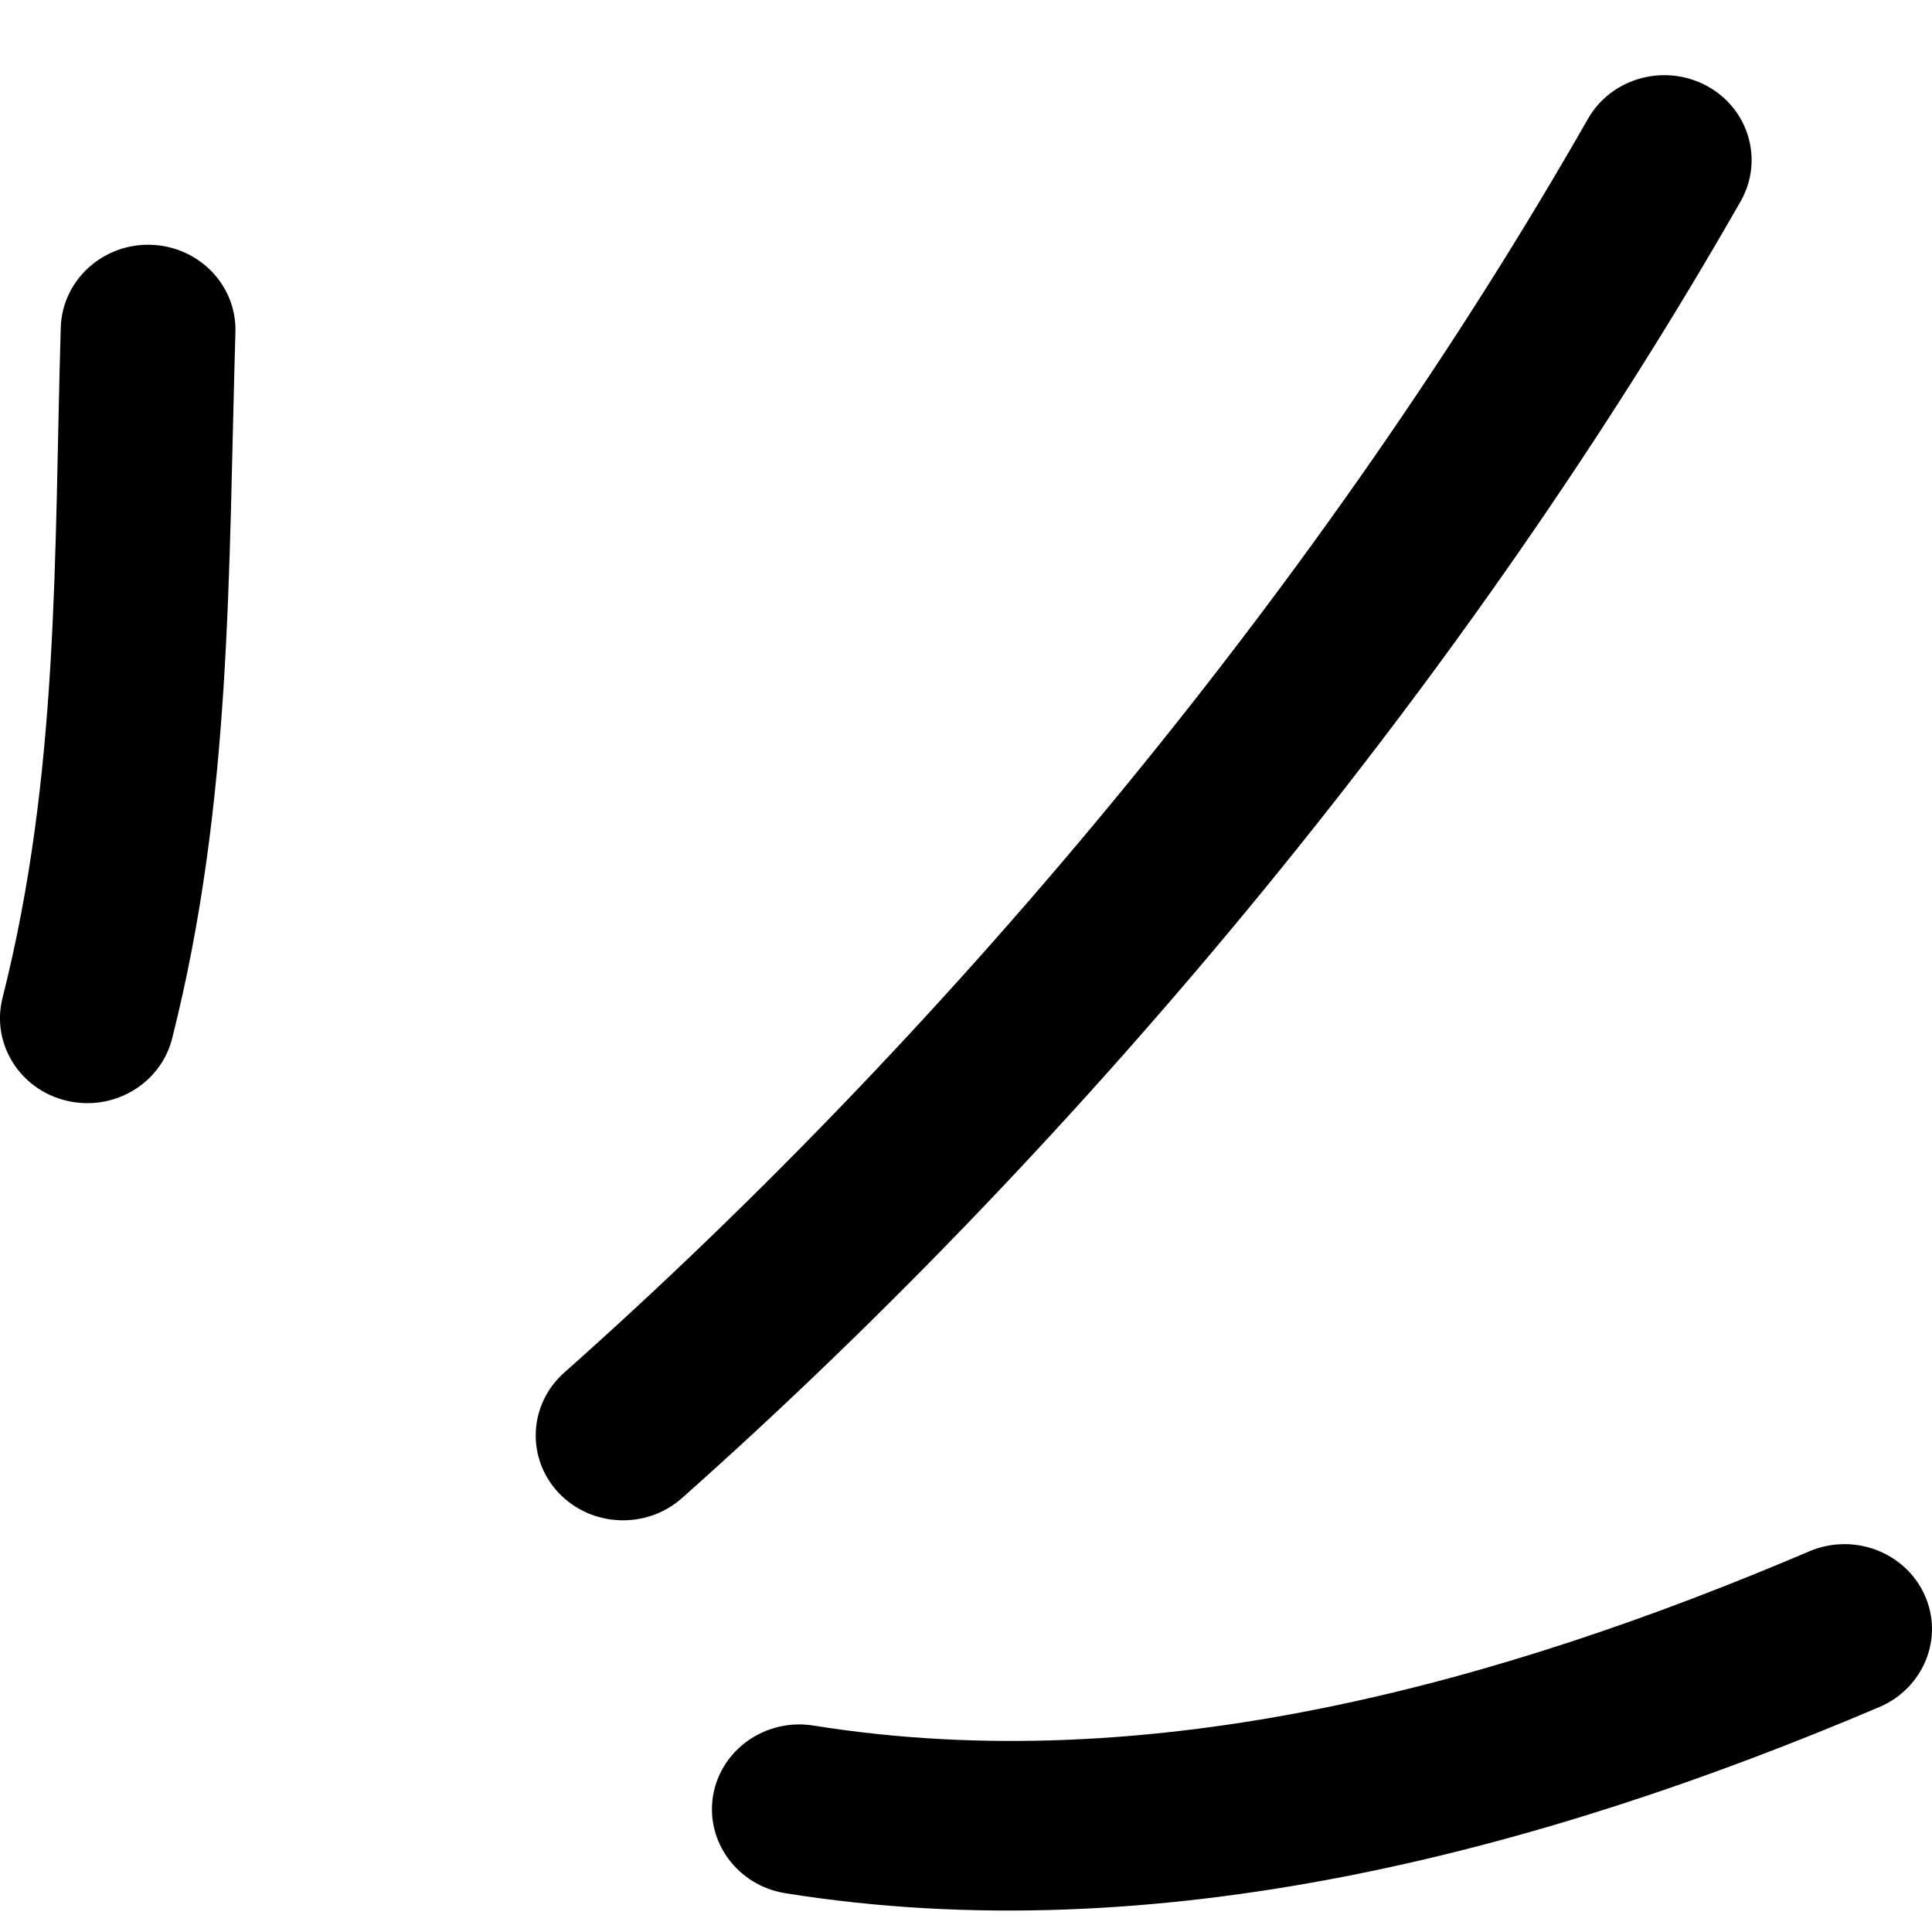 <svg width="20" height="20" viewBox="0 0 20 20" fill="none" xmlns="http://www.w3.org/2000/svg">
<path fillRule="evenodd" clipRule="evenodd" d="M1.782 10.75C2.403 8.294 2.363 5.93 2.437 3.44C2.452 2.953 2.059 2.549 1.56 2.534C1.061 2.52 0.644 2.903 0.629 3.39C0.559 5.751 0.616 7.998 0.026 10.331C-0.093 10.802 0.204 11.28 0.688 11.394C1.173 11.511 1.663 11.221 1.782 10.75Z" fill="black"/>
<path fillRule="evenodd" clipRule="evenodd" d="M7.06 15.508C11.274 11.764 15.244 6.947 18.019 2.084C18.261 1.659 18.104 1.123 17.667 0.888C17.231 0.654 16.68 0.806 16.438 1.231C13.754 5.934 9.914 10.592 5.84 14.21C5.471 14.539 5.446 15.095 5.782 15.453C6.119 15.81 6.691 15.836 7.06 15.508Z" fill="black"/>
<path fillRule="evenodd" clipRule="evenodd" d="M8.127 19.598C11.981 20.216 15.954 19.161 19.458 17.67C19.915 17.473 20.124 16.955 19.924 16.512C19.724 16.067 19.19 15.865 18.733 16.058C15.541 17.418 11.932 18.426 8.421 17.863C7.929 17.784 7.463 18.109 7.382 18.587C7.301 19.064 7.635 19.518 8.127 19.598Z" fill="black"/>
</svg>
